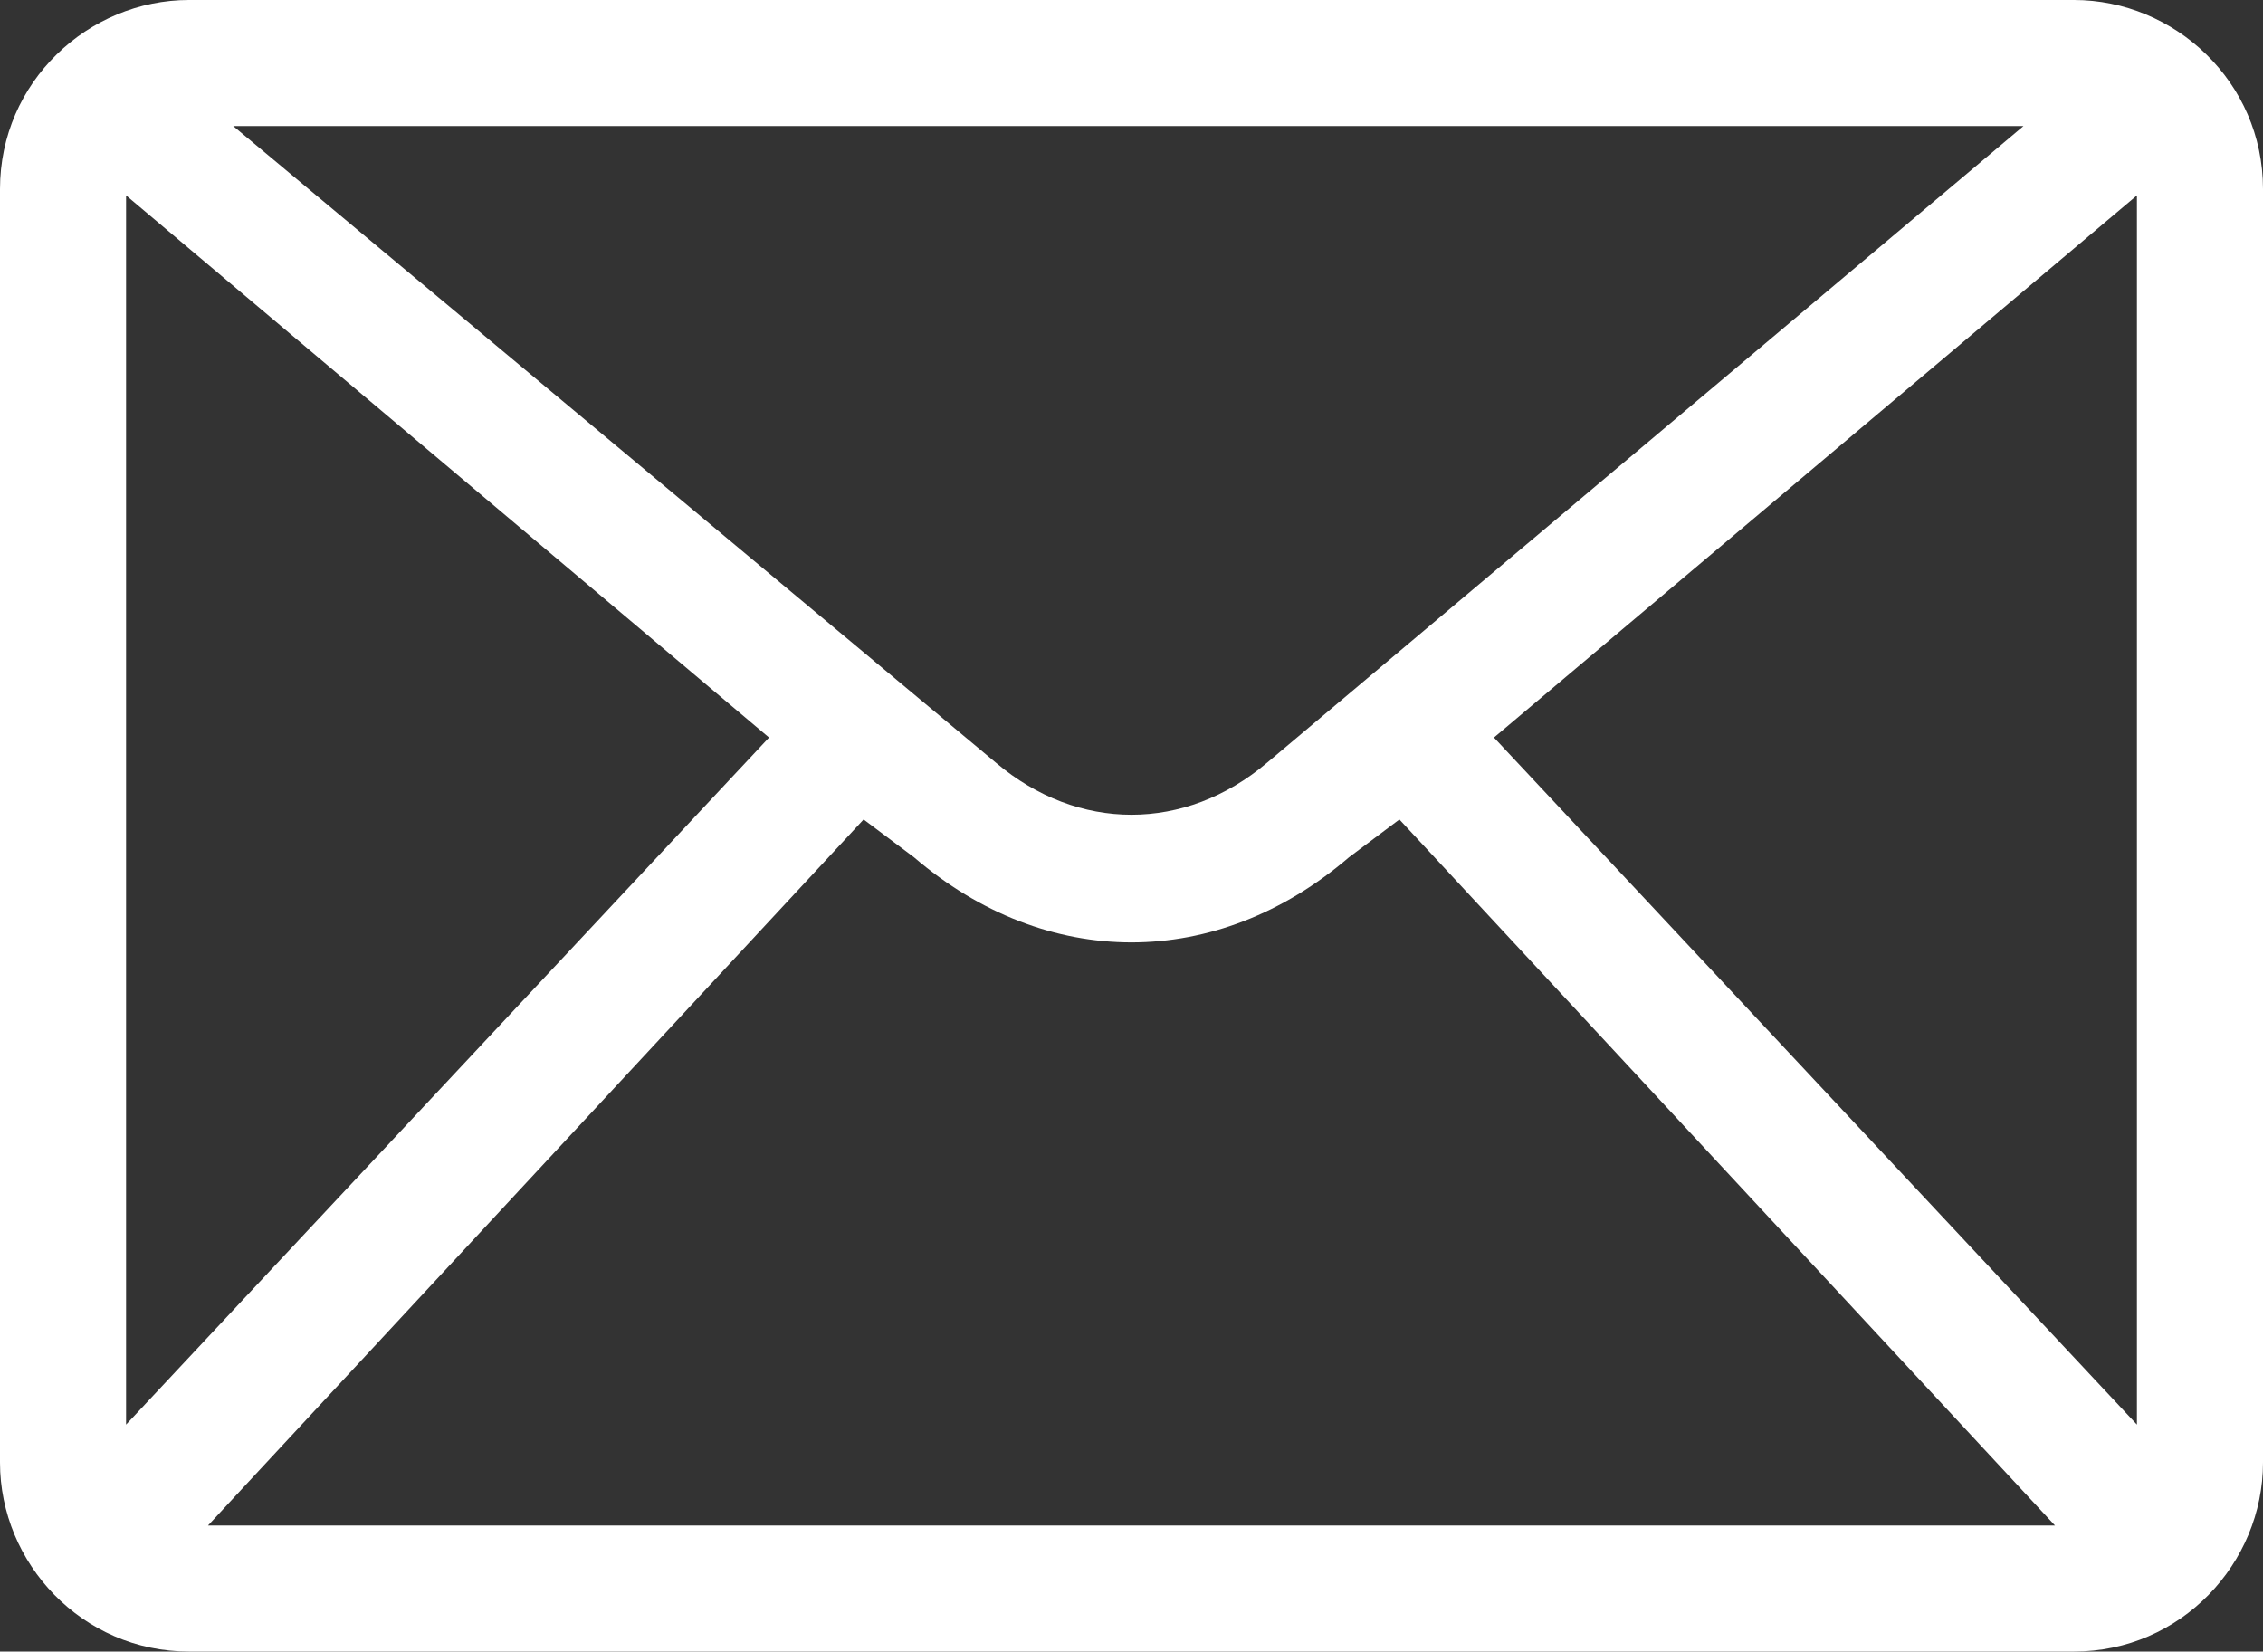 <?xml version="1.0" encoding="UTF-8"?>
<!DOCTYPE svg PUBLIC "-//W3C//DTD SVG 1.1//EN" "http://www.w3.org/Graphics/SVG/1.1/DTD/svg11.dtd">
<!-- Creator: CorelDRAW 2021 (64 Bit) -->
<svg xmlns="http://www.w3.org/2000/svg" xml:space="preserve" width="210mm" height="153.259mm" version="1.1" style="shape-rendering:geometricPrecision; text-rendering:geometricPrecision; image-rendering:optimizeQuality; fill-rule:evenodd; clip-rule:evenodd"
viewBox="0 0 6525.44 4762.3"
 xmlns:xlink="http://www.w3.org/1999/xlink"
 xmlns:xodm="http://www.corel.com/coreldraw/odm/2003">
 <rect x="0" y="0" width="6525.44" height="4762.3" fill="#333333" stroke="none"/>
 <defs>
  <style type="text/css">
   <![CDATA[
    .fil0 {fill:white;fill-rule:nonzero}
   ]]>
  </style>
 </defs>
 <g id="Camada_x0020_1">
  <g id="_2309360999616">
   <path class="fil0" d="M5925.61 4398.76l-1890.38 -2035.79 -145.41 109.06c-381.71,327.18 -872.48,327.18 -1254.19,0l-145.41 -109.06 -1890.38 2035.79 5325.78 0 0 0zm-5925.61 -181.77l0 -3671.7c0,-309 254.47,-545.3 545.3,-545.3l5434.84 0c290.83,0 545.3,236.3 545.3,545.3l0 3671.7c0,290.83 -236.3,545.3 -545.3,545.3l-5434.84 0c-309,0 -545.3,-254.47 -545.3,-545.3zm363.54 -109.06l1854.02 -1981.26 -1854.02 -1563.2 0 3544.46 0 -0zm309 -3744.4l2199.38 1835.85c236.3,199.94 545.3,199.94 781.6,0l2181.21 -1835.85 -5162.19 0zm5489.37 199.94l-1854.02 1563.2 1854.02 1981.26 0 -3544.46 0 0z"/>
  </g>
 </g>
</svg>
